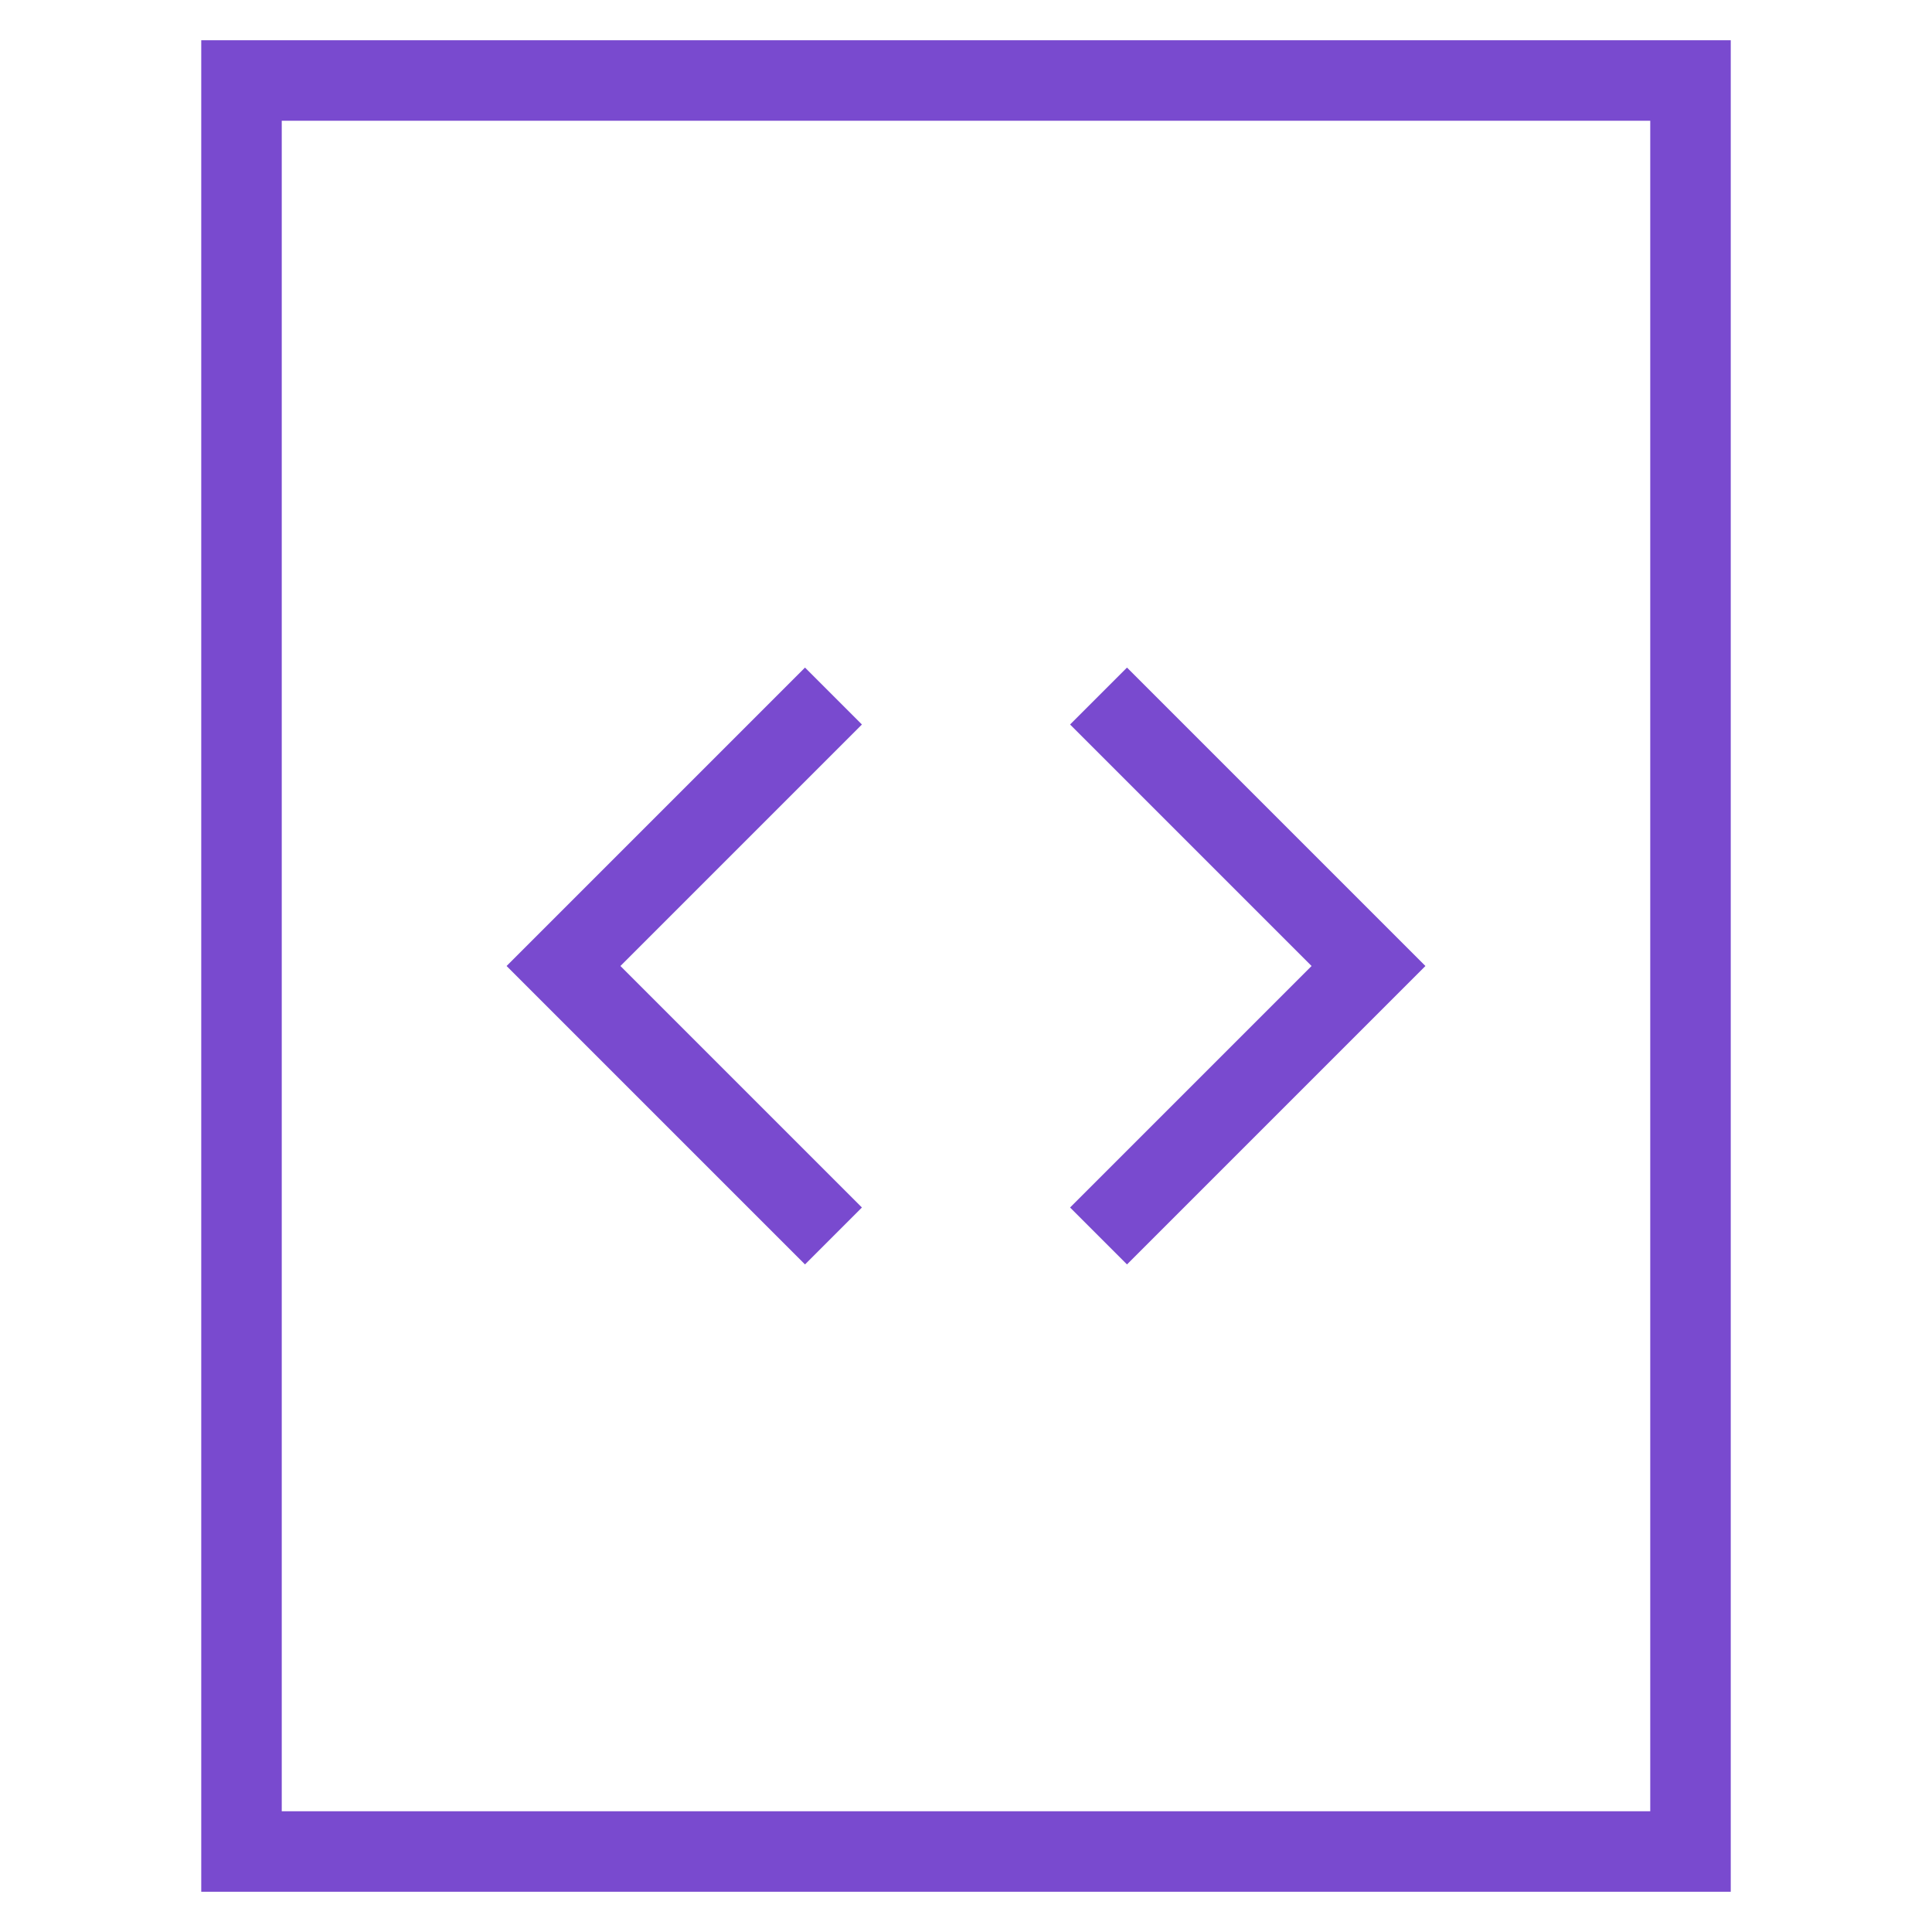 <svg xmlns="http://www.w3.org/2000/svg" viewBox="0 0 48 48" stroke="none"><title>dev</title><g class="nc-icon-wrapper" stroke-linecap="square" stroke-linejoin="miter" stroke-width="2" fill="none" stroke="#794ACF"><rect x="6" y="2" fill="none" stroke="#794ACF" stroke-miterlimit="10" width="36" height="44"/> <polyline data-color="color-2" fill="none" stroke-miterlimit="10" points=" 20,18 14,24 20,30 "/> <polyline data-color="color-2" fill="none" stroke-miterlimit="10" points=" 28,30 34,24 28,18 "/></g></svg>